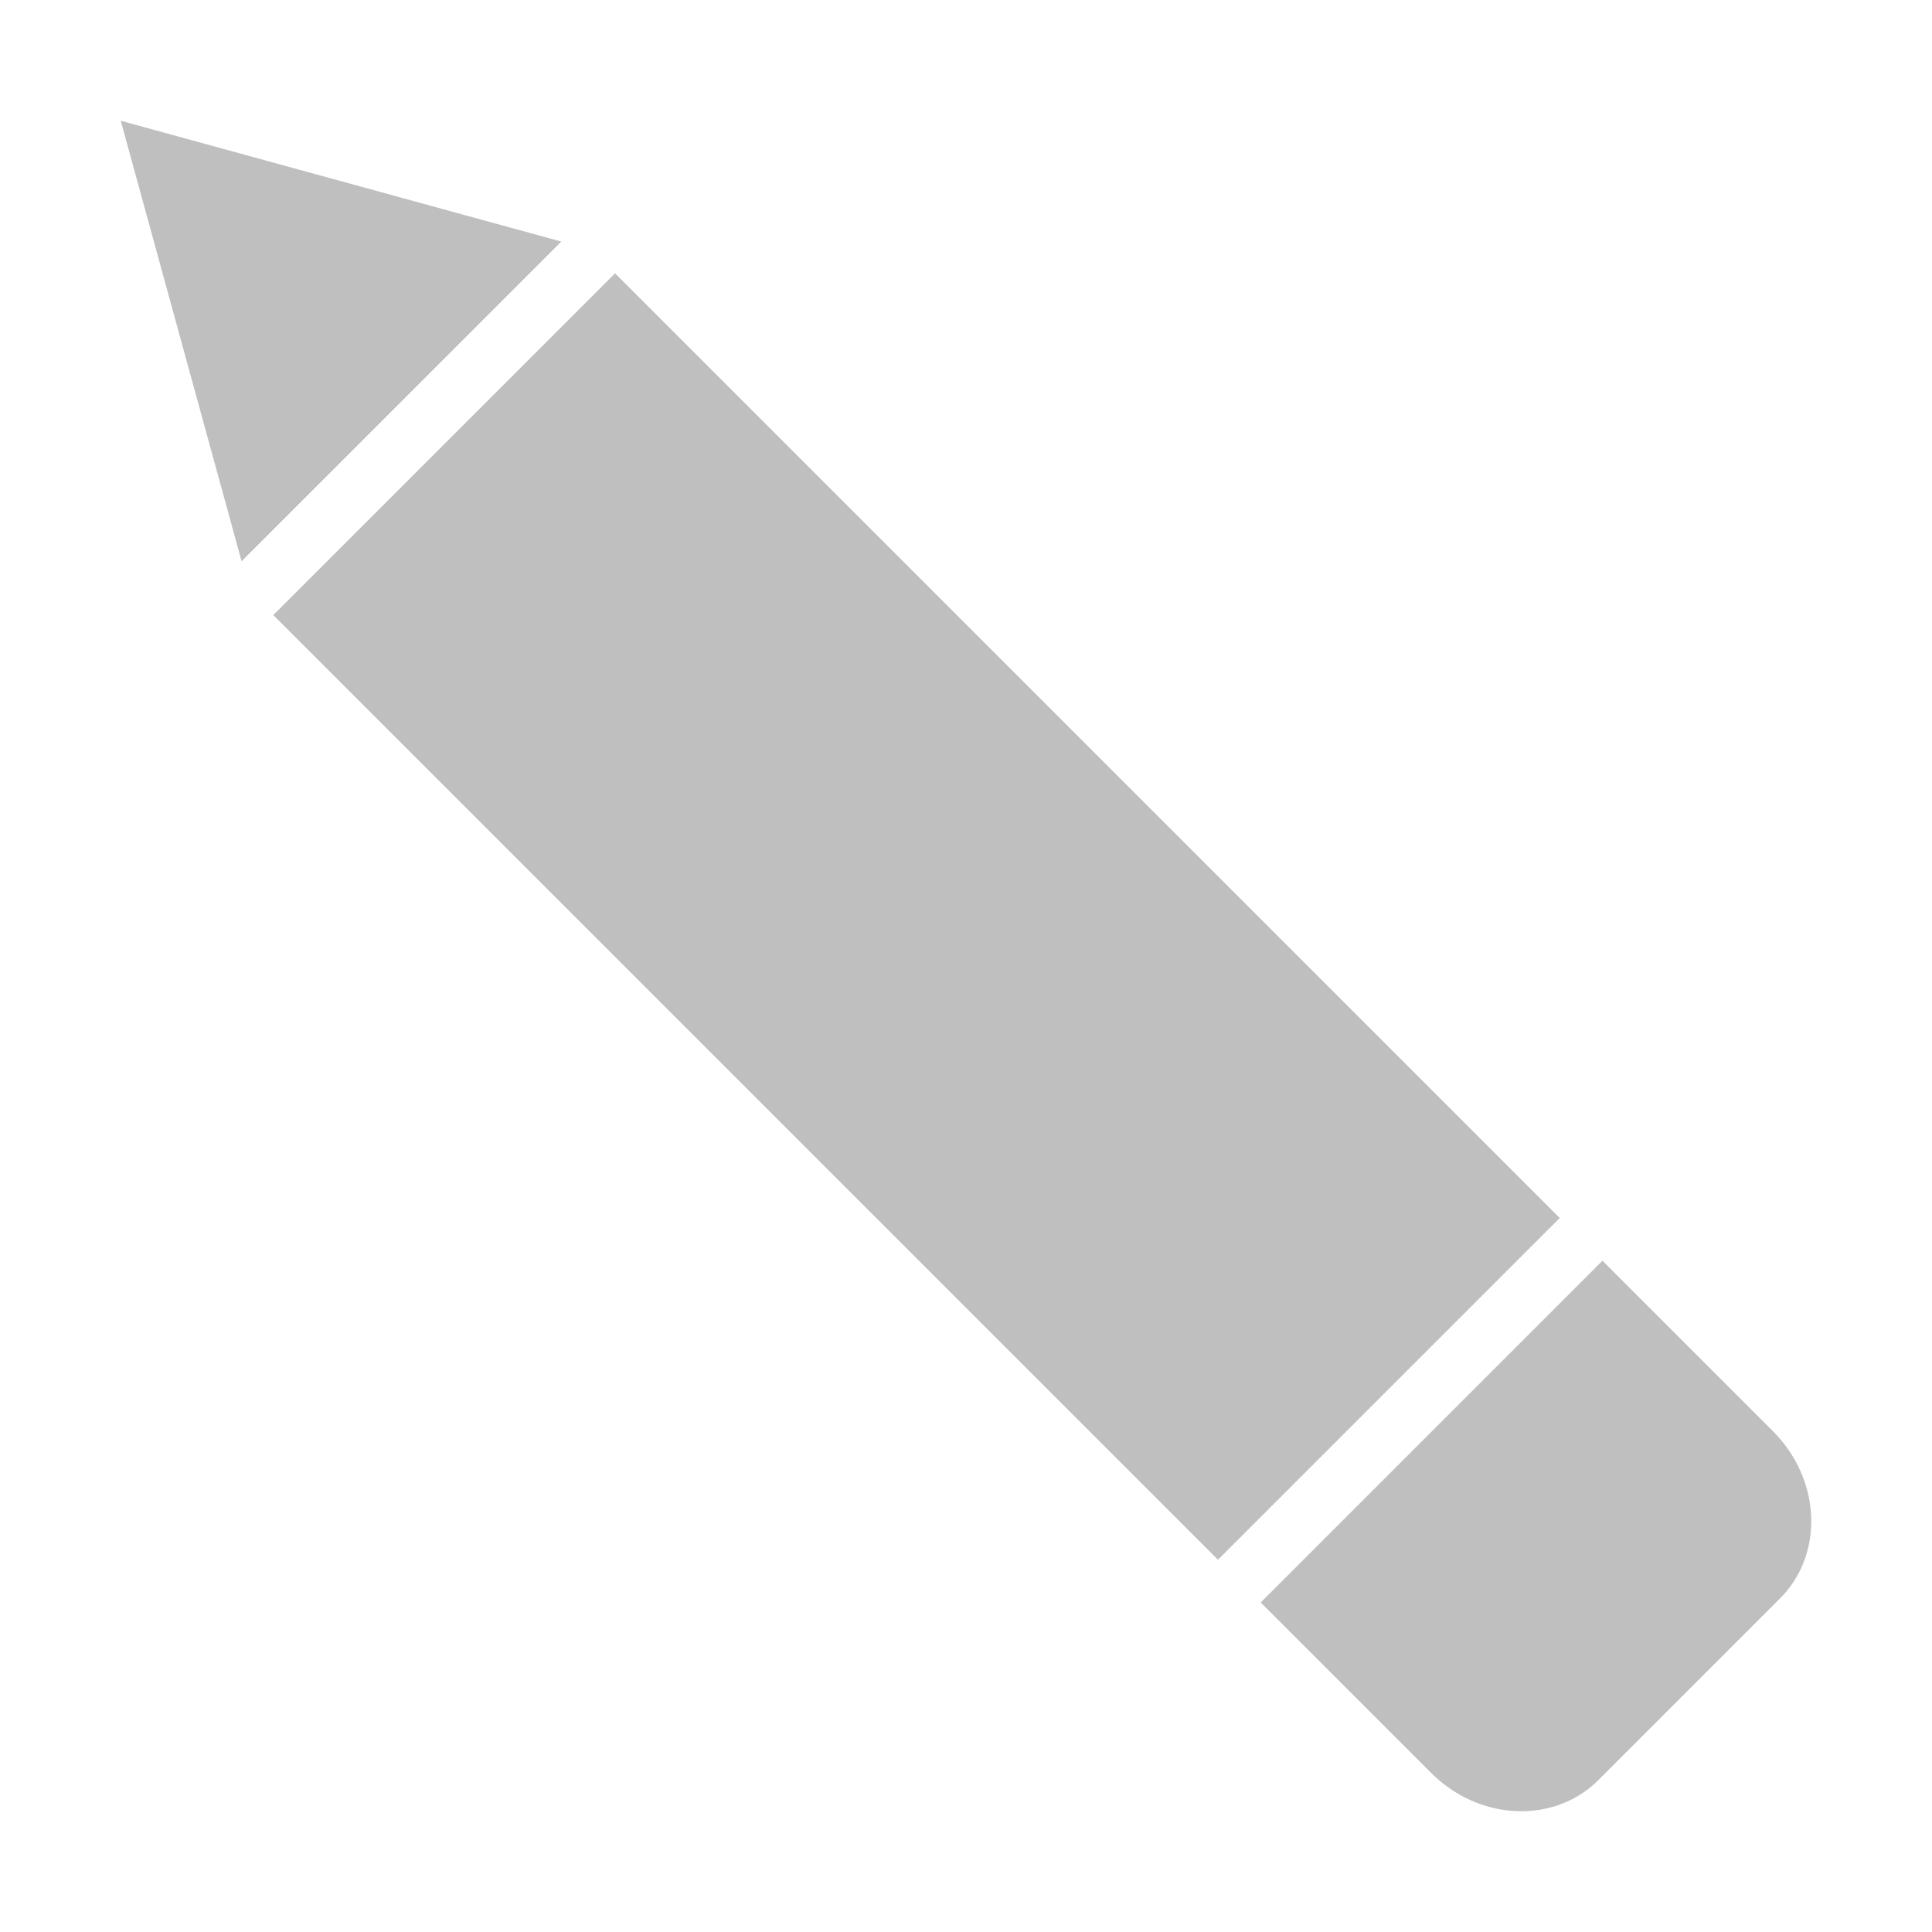 <svg t="1686818149964" class="icon" viewBox="0 0 1024 1024" version="1.1" xmlns="http://www.w3.org/2000/svg" p-id="4924"
    width="16" height="16">
    <path transform="rotate(90)" transform-origin="50% 50%"
        d="M326.001 879.146l-181.138-181.138 500.696-500.696 181.138 181.138-500.696 500.696Z"
        p-id="4925" fill="#bfbfbf"></path>
    <path transform="rotate(90)" transform-origin="50% 50%"
        d="M943.446 176.786l-96.23-96.228c-23.446-23.448-63.116-21.792-88.608 3.7l-90.404 90.406 181.138 181.136 90.404-90.404C965.232 239.904 966.89 200.232 943.446 176.786z"
        p-id="4926" fill="#bfbfbf"></path>
    <path transform="rotate(90)" transform-origin="50% 50%" d="M128.042 726.504 64 960 297.474 895.958Z" p-id="4927"
        fill="#bfbfbf"></path>
</svg>
